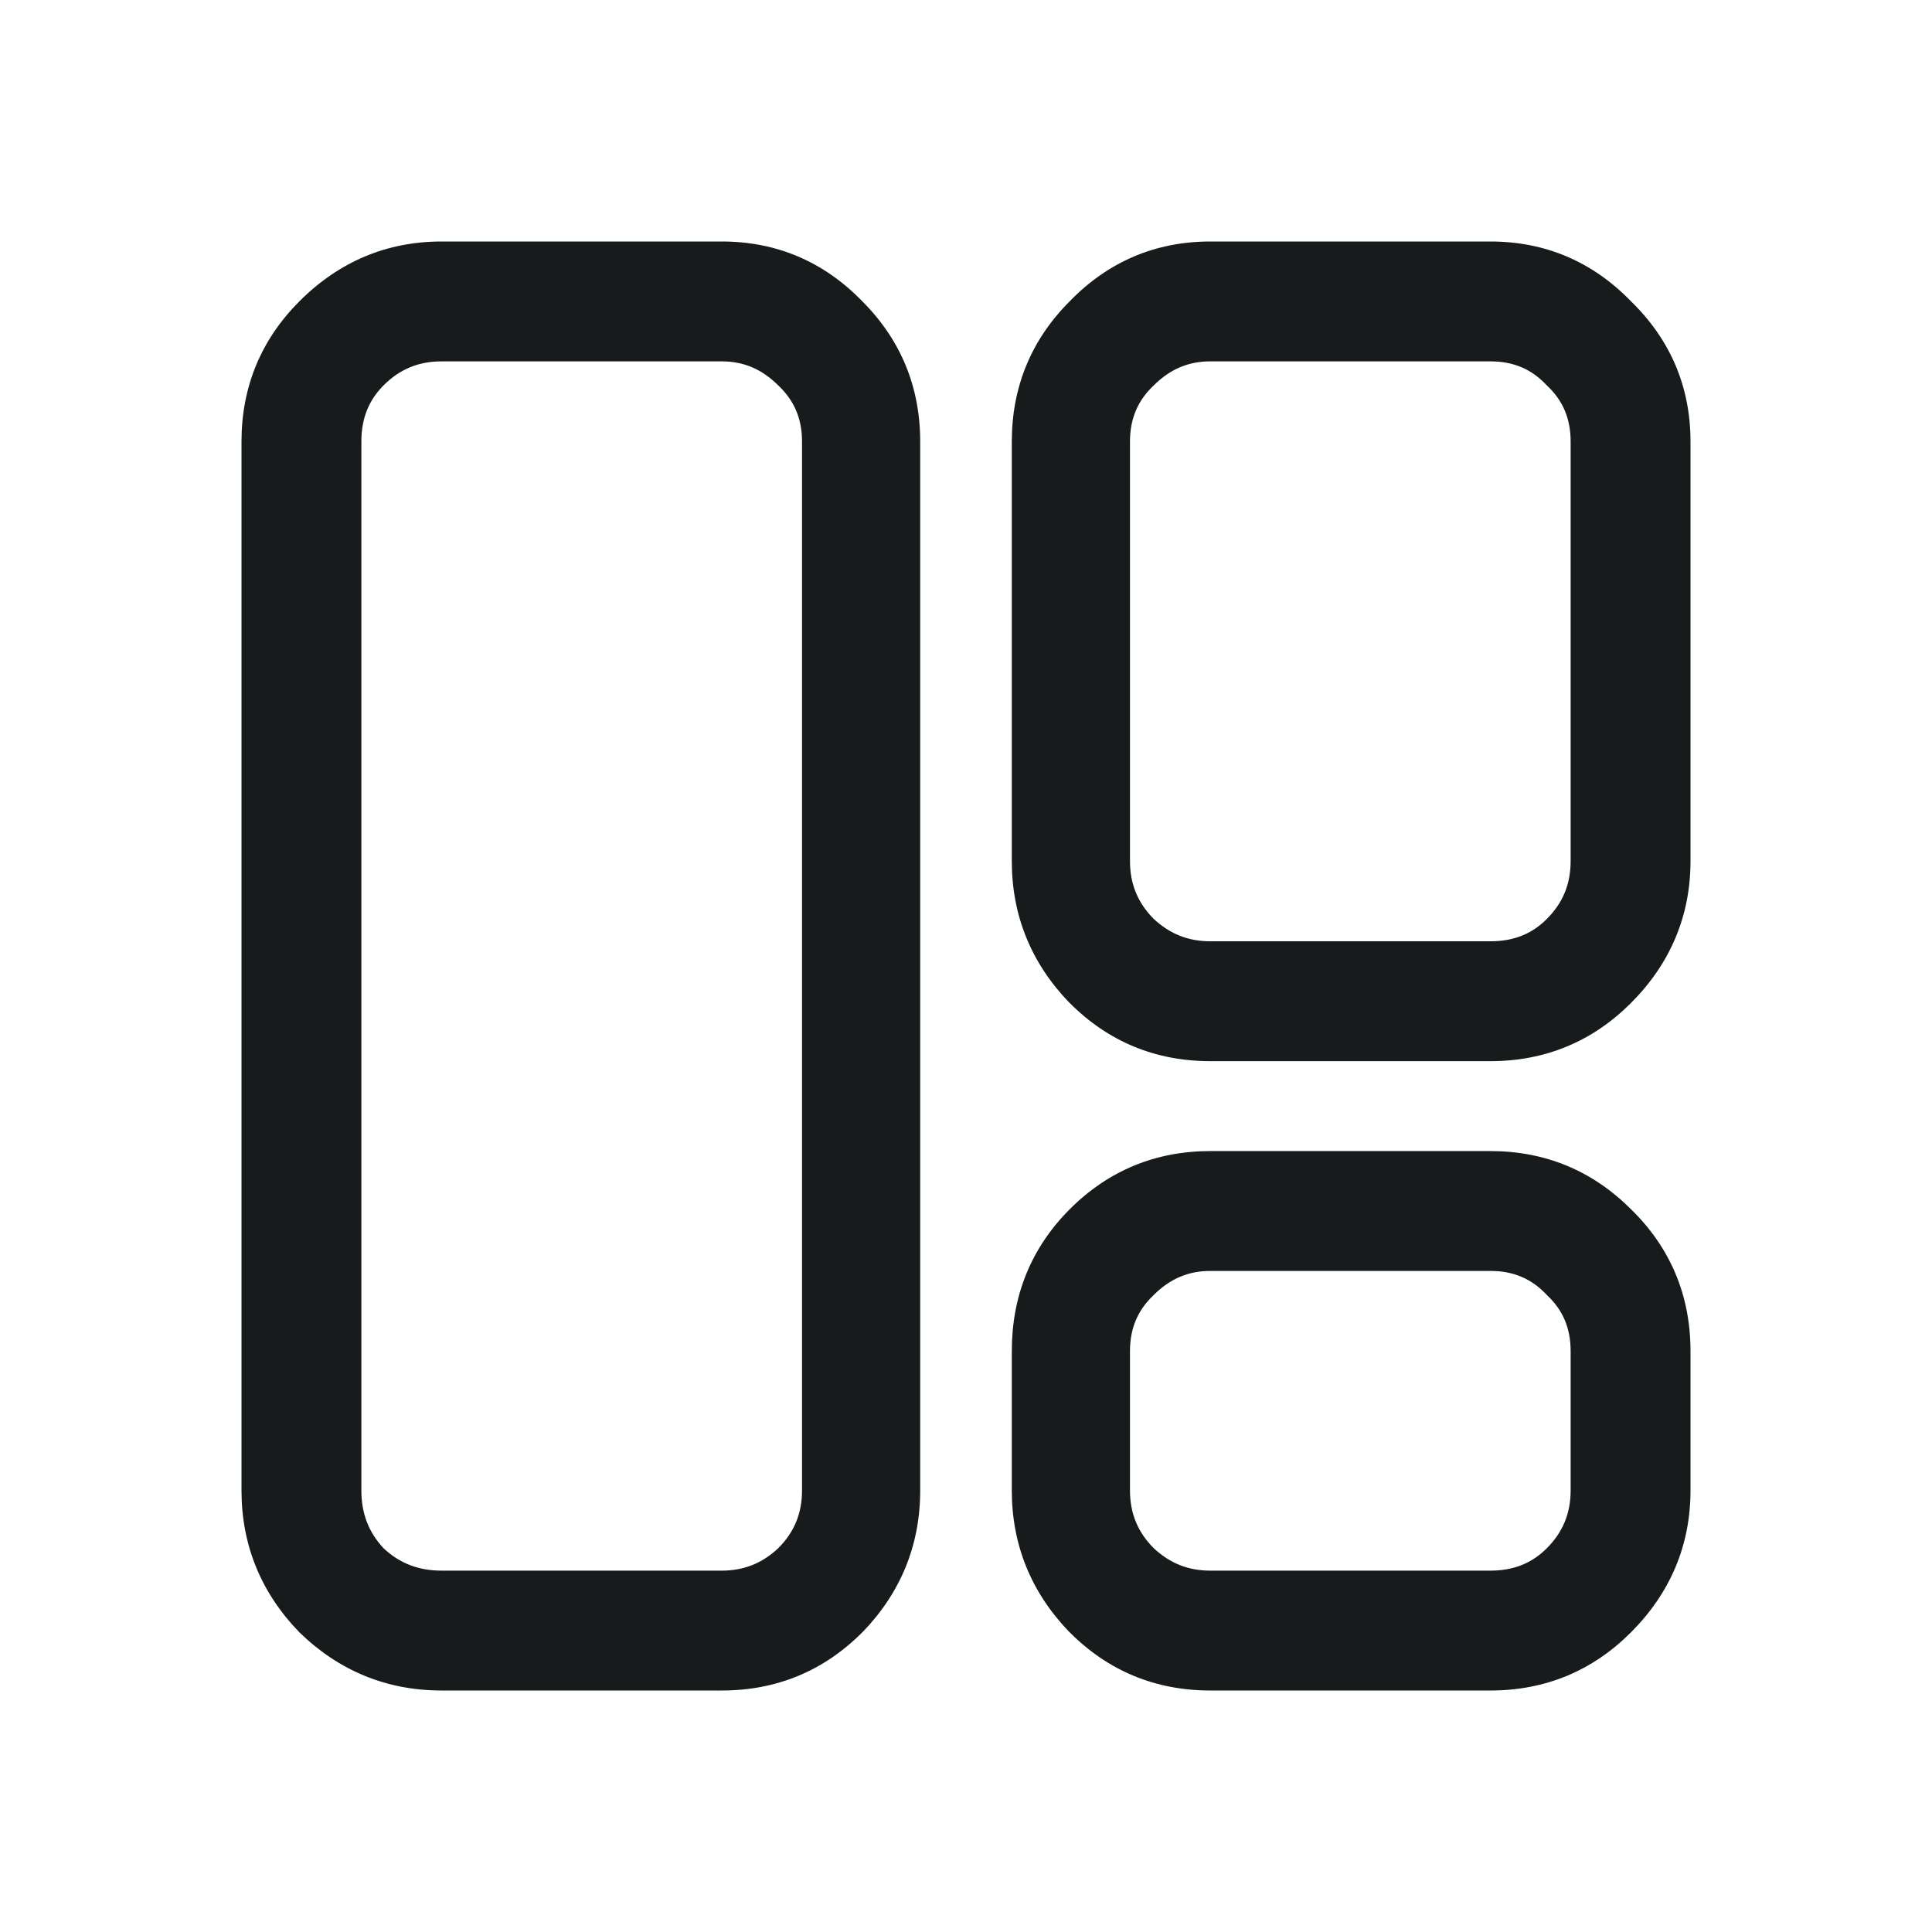 <svg width="24" height="24" viewBox="0 0 24 24" fill="none" xmlns="http://www.w3.org/2000/svg">
<path fill-rule="evenodd" clip-rule="evenodd" d="M5.485 3C4.804 3 4.211 3.251 3.721 3.741C3.242 4.22 3 4.807 3 5.485V18.515C3 19.193 3.242 19.785 3.718 20.276L3.724 20.282C4.215 20.758 4.807 21 5.485 21H8.967C9.645 21 10.232 20.758 10.71 20.279L10.714 20.276C11.189 19.785 11.431 19.193 11.431 18.515V5.485C11.431 4.808 11.19 4.221 10.712 3.743C10.235 3.251 9.647 3 8.967 3H5.485ZM4.766 4.786C4.966 4.586 5.2 4.489 5.485 4.489H8.967C9.235 4.489 9.463 4.584 9.666 4.786L9.672 4.792C9.866 4.976 9.963 5.2 9.963 5.485V18.515C9.963 18.799 9.867 19.032 9.669 19.231C9.468 19.42 9.239 19.511 8.967 19.511H5.485C5.197 19.511 4.963 19.419 4.766 19.234C4.581 19.037 4.489 18.803 4.489 18.515V5.485C4.489 5.195 4.583 4.969 4.766 4.786Z" fill="#171B1C"/>
<path fill-rule="evenodd" clip-rule="evenodd" d="M15.034 3C14.353 3 13.765 3.251 13.288 3.743C12.81 4.221 12.569 4.808 12.569 5.485V10.697C12.569 11.375 12.811 11.967 13.286 12.458L13.29 12.461C13.768 12.94 14.355 13.182 15.034 13.182H18.515C19.193 13.182 19.78 12.94 20.259 12.461C20.749 11.971 21 11.378 21 10.697V5.485C21 4.805 20.75 4.218 20.259 3.741C19.782 3.25 19.195 3 18.515 3H15.034ZM14.334 4.786C14.537 4.584 14.765 4.489 15.034 4.489H18.515C18.8 4.489 19.024 4.585 19.208 4.78L19.214 4.786L19.22 4.792C19.415 4.976 19.511 5.2 19.511 5.485V10.697C19.511 10.983 19.414 11.217 19.214 11.417C19.031 11.6 18.805 11.693 18.515 11.693H15.034C14.761 11.693 14.532 11.602 14.331 11.414C14.133 11.214 14.037 10.981 14.037 10.697V5.485C14.037 5.2 14.134 4.976 14.328 4.792L14.334 4.786Z" fill="#171B1C"/>
<path fill-rule="evenodd" clip-rule="evenodd" d="M15.034 14.299C14.355 14.299 13.768 14.542 13.29 15.02C12.81 15.5 12.569 16.095 12.569 16.784V18.515C12.569 19.193 12.811 19.785 13.286 20.276L13.29 20.279C13.768 20.758 14.355 21 15.034 21H18.515C19.193 21 19.78 20.758 20.259 20.279C20.749 19.789 21 19.196 21 18.515V16.784C21 16.092 20.75 15.497 20.257 15.018C19.779 14.541 19.192 14.299 18.515 14.299H15.034ZM14.334 16.085C14.537 15.883 14.765 15.788 15.034 15.788H18.515C18.8 15.788 19.024 15.885 19.208 16.079L19.214 16.085L19.22 16.091C19.415 16.275 19.511 16.499 19.511 16.784V18.515C19.511 18.8 19.414 19.034 19.214 19.234C19.031 19.417 18.805 19.511 18.515 19.511H15.034C14.761 19.511 14.532 19.42 14.331 19.231C14.133 19.032 14.037 18.799 14.037 18.515V16.784C14.037 16.499 14.134 16.275 14.328 16.091L14.334 16.085Z" fill="#171B1C"/>
</svg>
